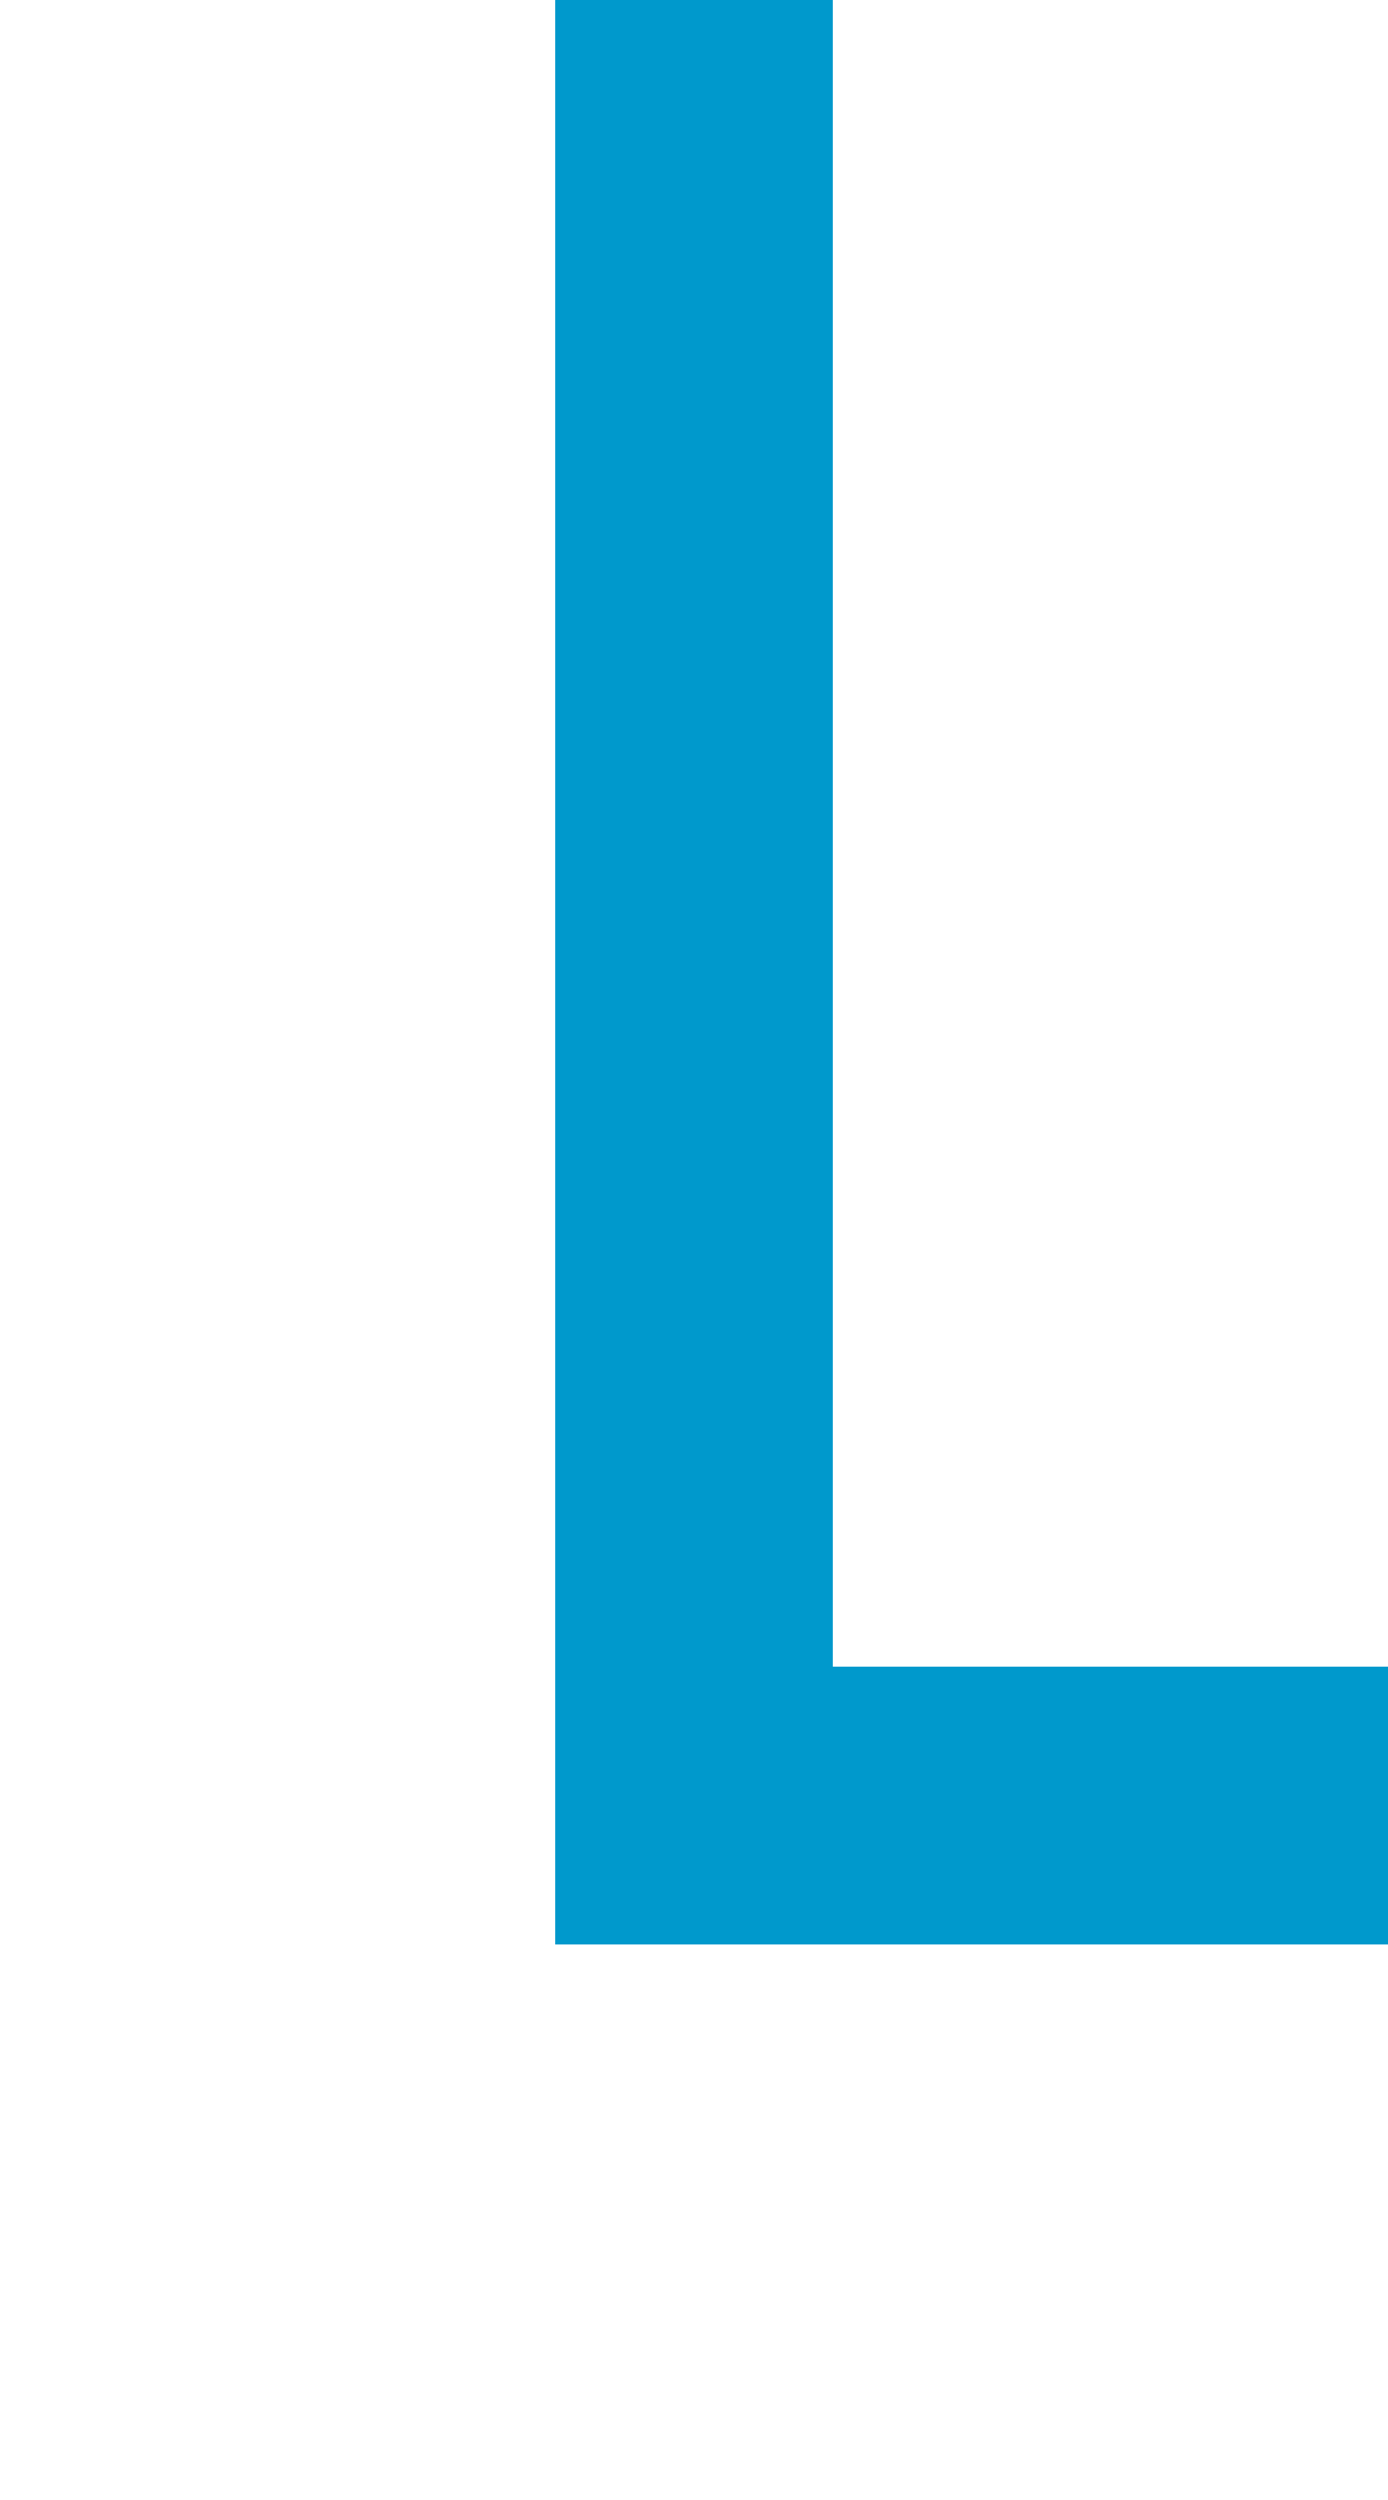 ﻿<?xml version="1.0" encoding="utf-8"?>
<svg version="1.1" xmlns:xlink="http://www.w3.org/1999/xlink" width="10px" height="18px" preserveAspectRatio="xMidYMin meet" viewBox="45 1597  8 18" xmlns="http://www.w3.org/2000/svg">
  <path d="M 49 1597  L 49 1610  L 695 1610  L 695 1023  " stroke-width="2" stroke="#0099cc" fill="none" />
  <path d="M 702.6 1024  L 695 1017  L 687.4 1024  L 702.6 1024  Z " fill-rule="nonzero" fill="#0099cc" stroke="none" />
</svg>